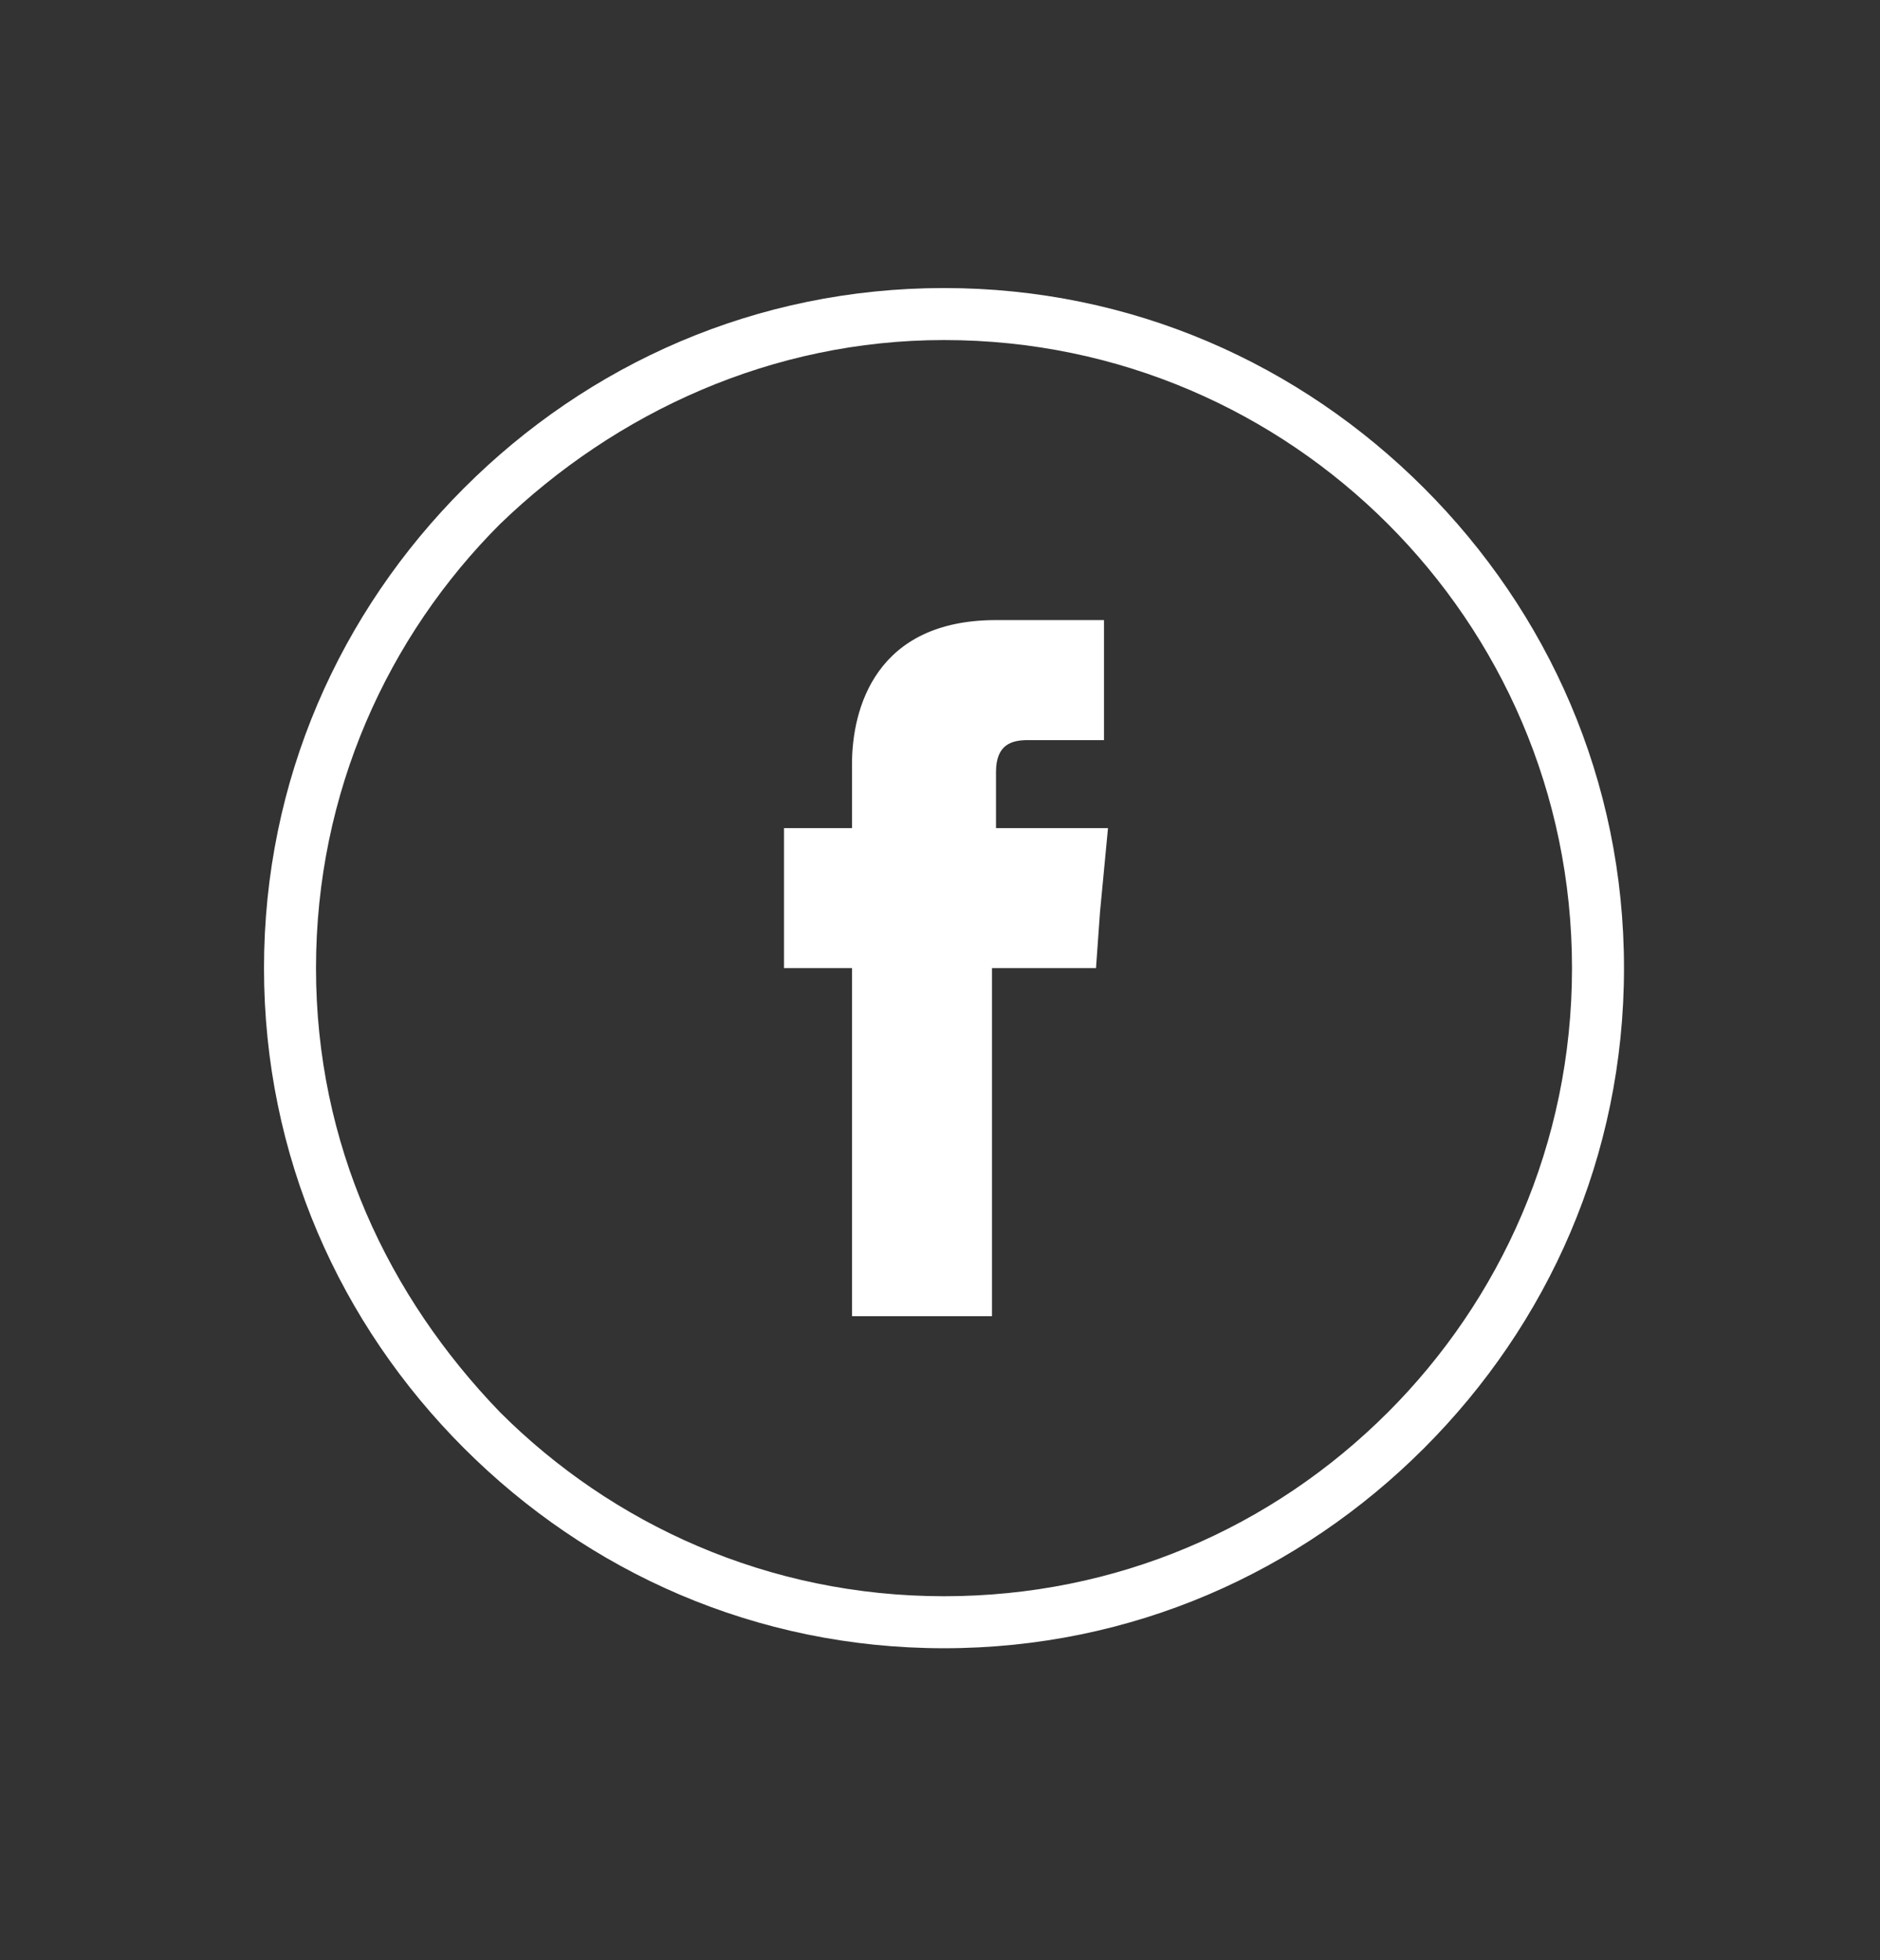 <?xml version="1.0" encoding="utf-8"?>
<!-- Generator: Adobe Illustrator 22.1.0, SVG Export Plug-In . SVG Version: 6.00 Build 0)  -->
<svg version="1.1" id="Layer_1" xmlns="http://www.w3.org/2000/svg" xmlns:xlink="http://www.w3.org/1999/xlink" x="0px" y="0px"
	 viewBox="0 0 47 49" style="enable-background:new 0 0 47 49;" xml:space="preserve">
<rect x="0" y="0" width="47" height="49" fill="#333333" stroke="none"/>
<style type="text/css">
	.st0{fill:#FFFFFF;}
	.st1{fill-rule:evenodd;clip-rule:evenodd;fill:#FFFFFF;}
</style>
<g>
	<path class="st0" d="M23.6,7.2c4.7,0,8.9,1.9,12,5c3.1,3.1,5,7.3,5,12s-1.9,8.9-5,12c-3.1,3.1-7.3,5-12,5s-8.9-1.9-12-5
		c-3.1-3.1-5-7.3-5-12s1.9-8.9,5-12C14.7,9.1,18.9,7.2,23.6,7.2L23.6,7.2z M34.7,13.1c-2.8-2.8-6.7-4.6-11.1-4.6
		c-4.3,0-8.2,1.8-11.1,4.6c-2.8,2.8-4.6,6.7-4.6,11.1s1.8,8.2,4.6,11.1c2.8,2.8,6.7,4.6,11.1,4.6c4.3,0,8.2-1.7,11.1-4.6
		c2.8-2.8,4.6-6.7,4.6-11.1S37.5,15.9,34.7,13.1L34.7,13.1z"/>
	<path class="st1" d="M24.9,20.7v-1.4c0-0.7,0.4-0.8,0.8-0.8c0.3,0,1.9,0,1.9,0v-3h-2.7c-3,0-3.6,2.2-3.6,3.6v1.6h-1.7v2.1v1.4h1.7
		c0,3.9,0,8.7,0,8.7h3.5c0,0,0-4.8,0-8.7h2.6l0.1-1.4l0.2-2.1H24.9z"/>
</g>
</svg>
